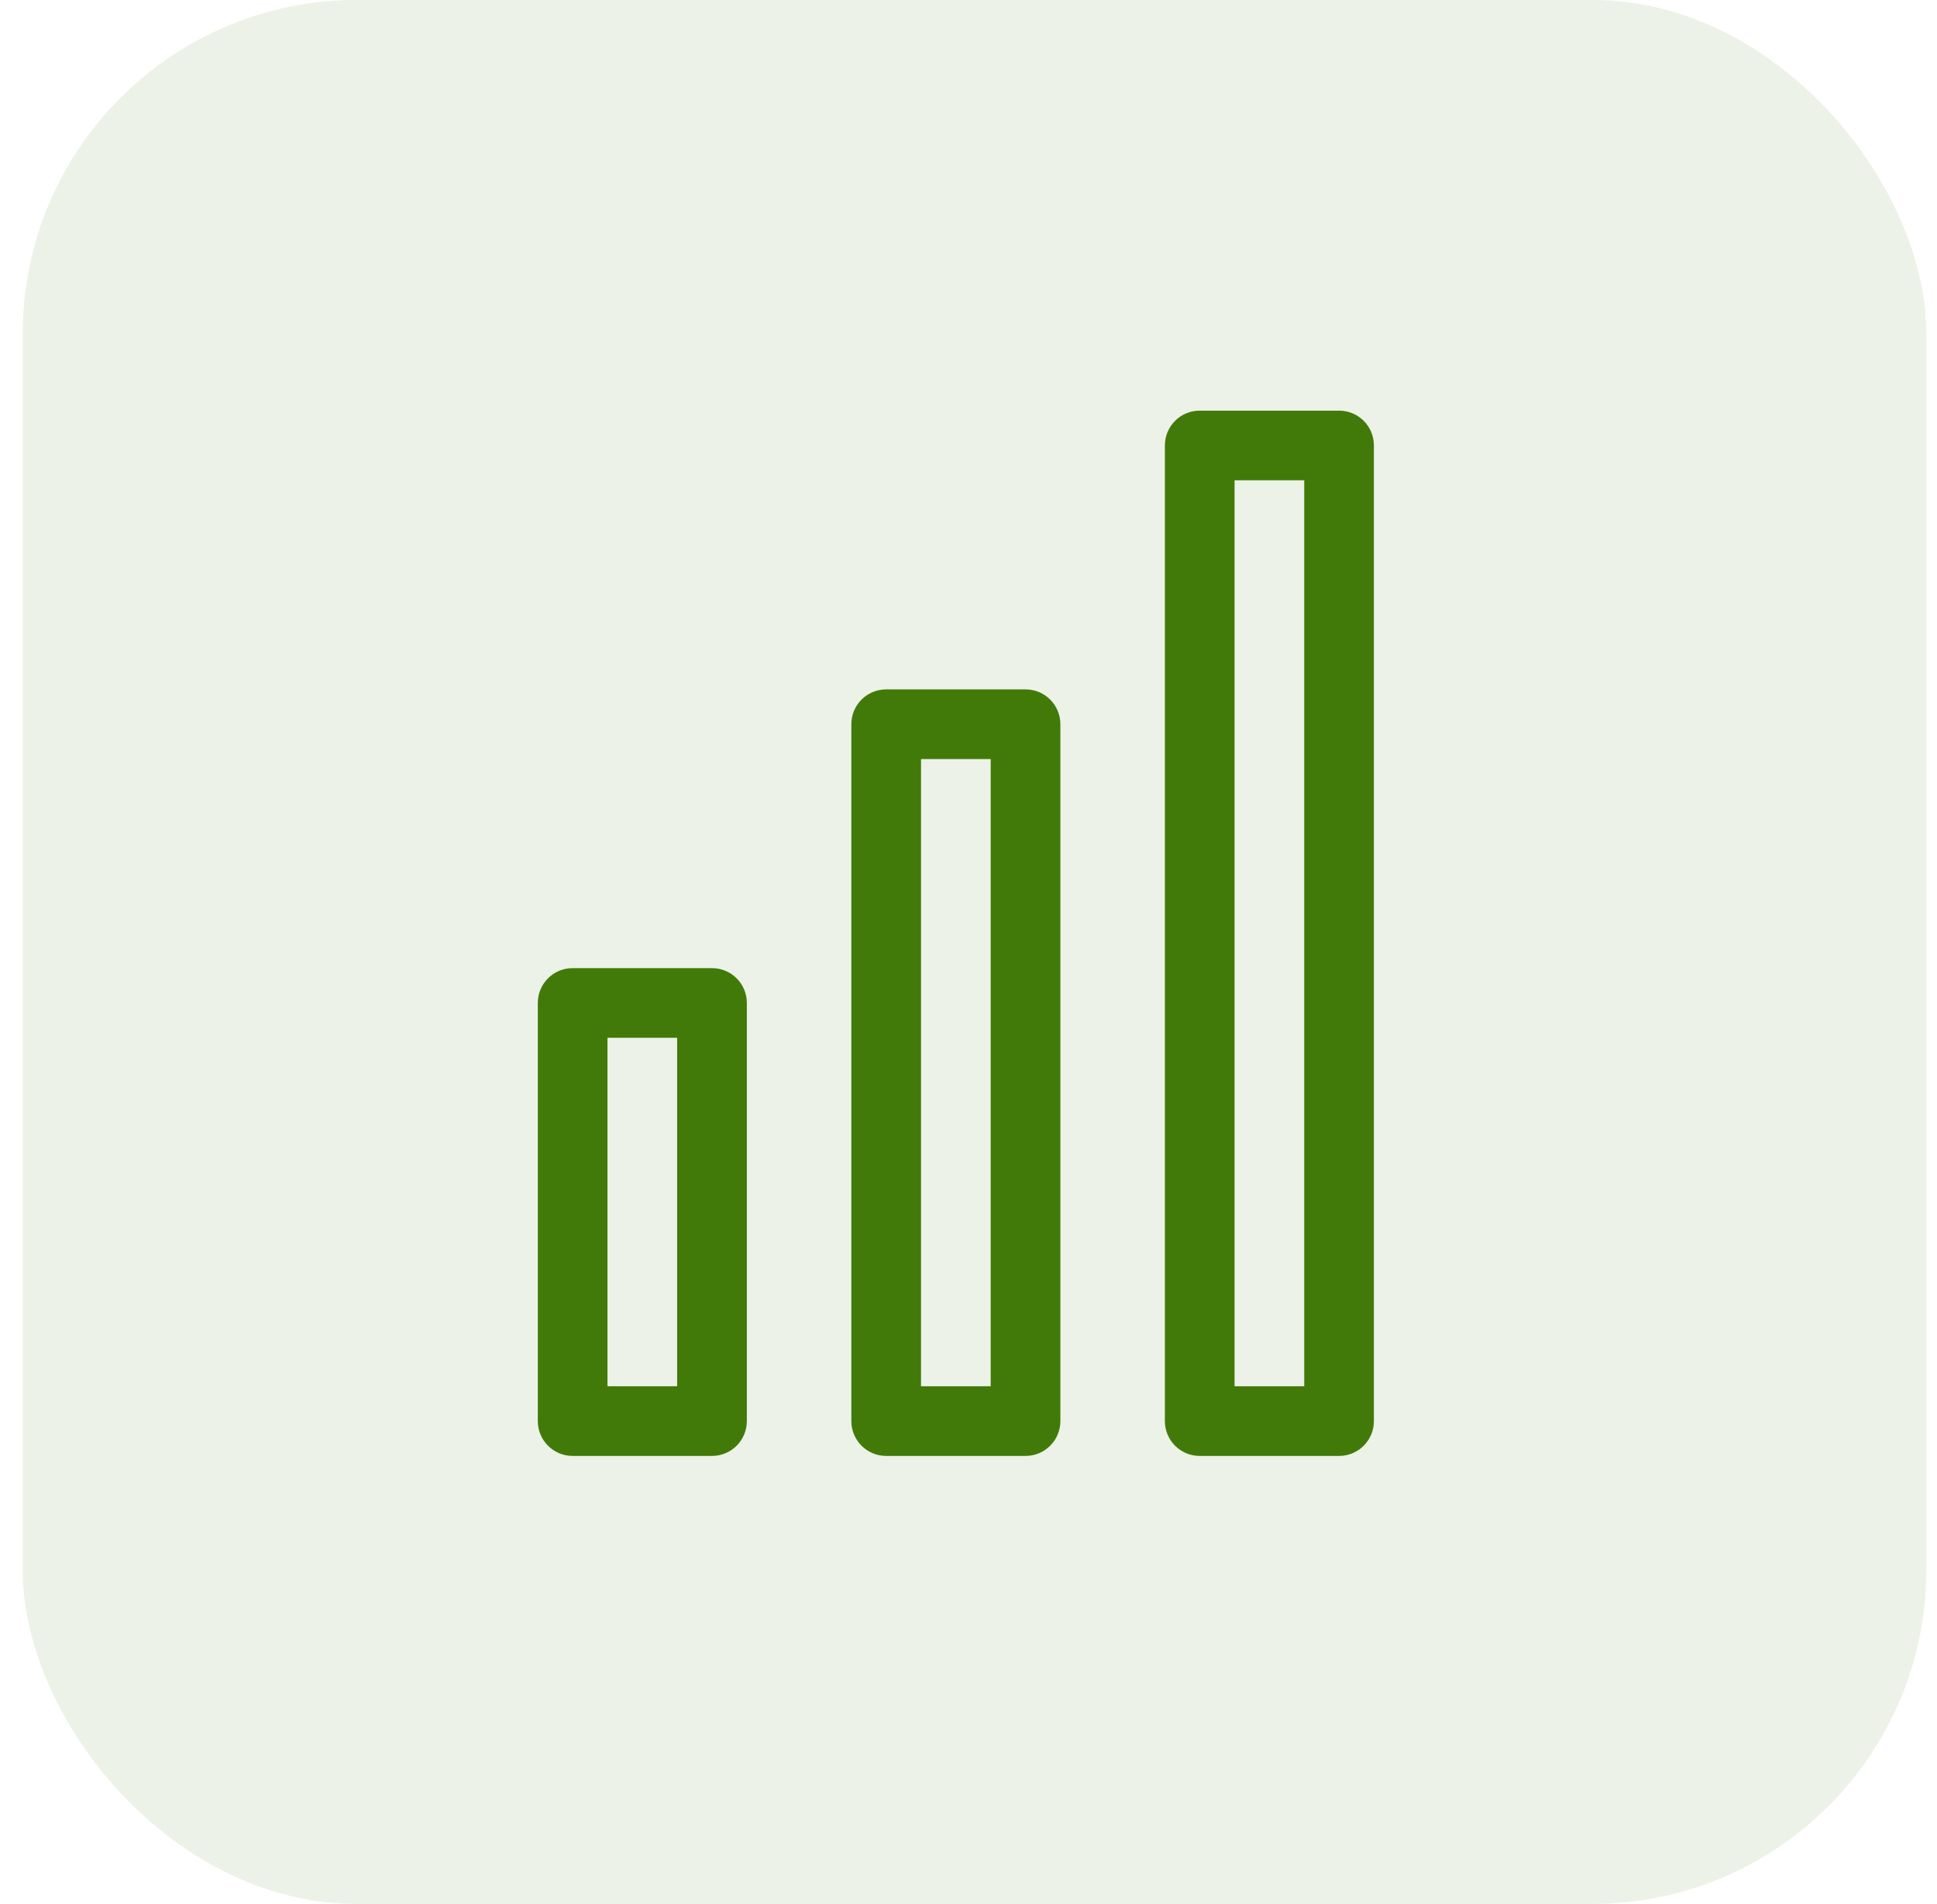 <svg width="58" height="57" viewBox="0 0 58 57" fill="none" xmlns="http://www.w3.org/2000/svg">
<rect opacity="0.1" x="0.68" y="-0.001" width="57" height="57" rx="10" fill="#427A0A"/>
<path fill-rule="evenodd" clip-rule="evenodd" d="M18.19 41.502H20.276V31.07H18.19V41.502ZM21.319 43.588H17.147C16.57 43.588 16.104 43.121 16.104 42.545V30.027C16.104 29.45 16.57 28.984 17.147 28.984H21.319C21.896 28.984 22.363 29.45 22.363 30.027V42.545C22.363 43.121 21.896 43.588 21.319 43.588Z" fill="#427A0A"/>
<path fill-rule="evenodd" clip-rule="evenodd" d="M27.578 41.502H29.665V22.725H27.578V41.502ZM30.708 43.588H26.535C25.958 43.588 25.492 43.121 25.492 42.545V21.682C25.492 21.105 25.958 20.639 26.535 20.639H30.708C31.285 20.639 31.751 21.105 31.751 21.682V42.545C31.751 43.121 31.285 43.588 30.708 43.588Z" fill="#427A0A"/>
<path fill-rule="evenodd" clip-rule="evenodd" d="M36.967 41.502H39.053V14.38H36.967V41.502ZM40.096 43.588H35.923C35.347 43.588 34.88 43.121 34.88 42.545V13.337C34.88 12.76 35.347 12.294 35.923 12.294H40.096C40.673 12.294 41.139 12.76 41.139 13.337V42.545C41.139 43.121 40.673 43.588 40.096 43.588Z" fill="#427A0A"/>
</svg>
